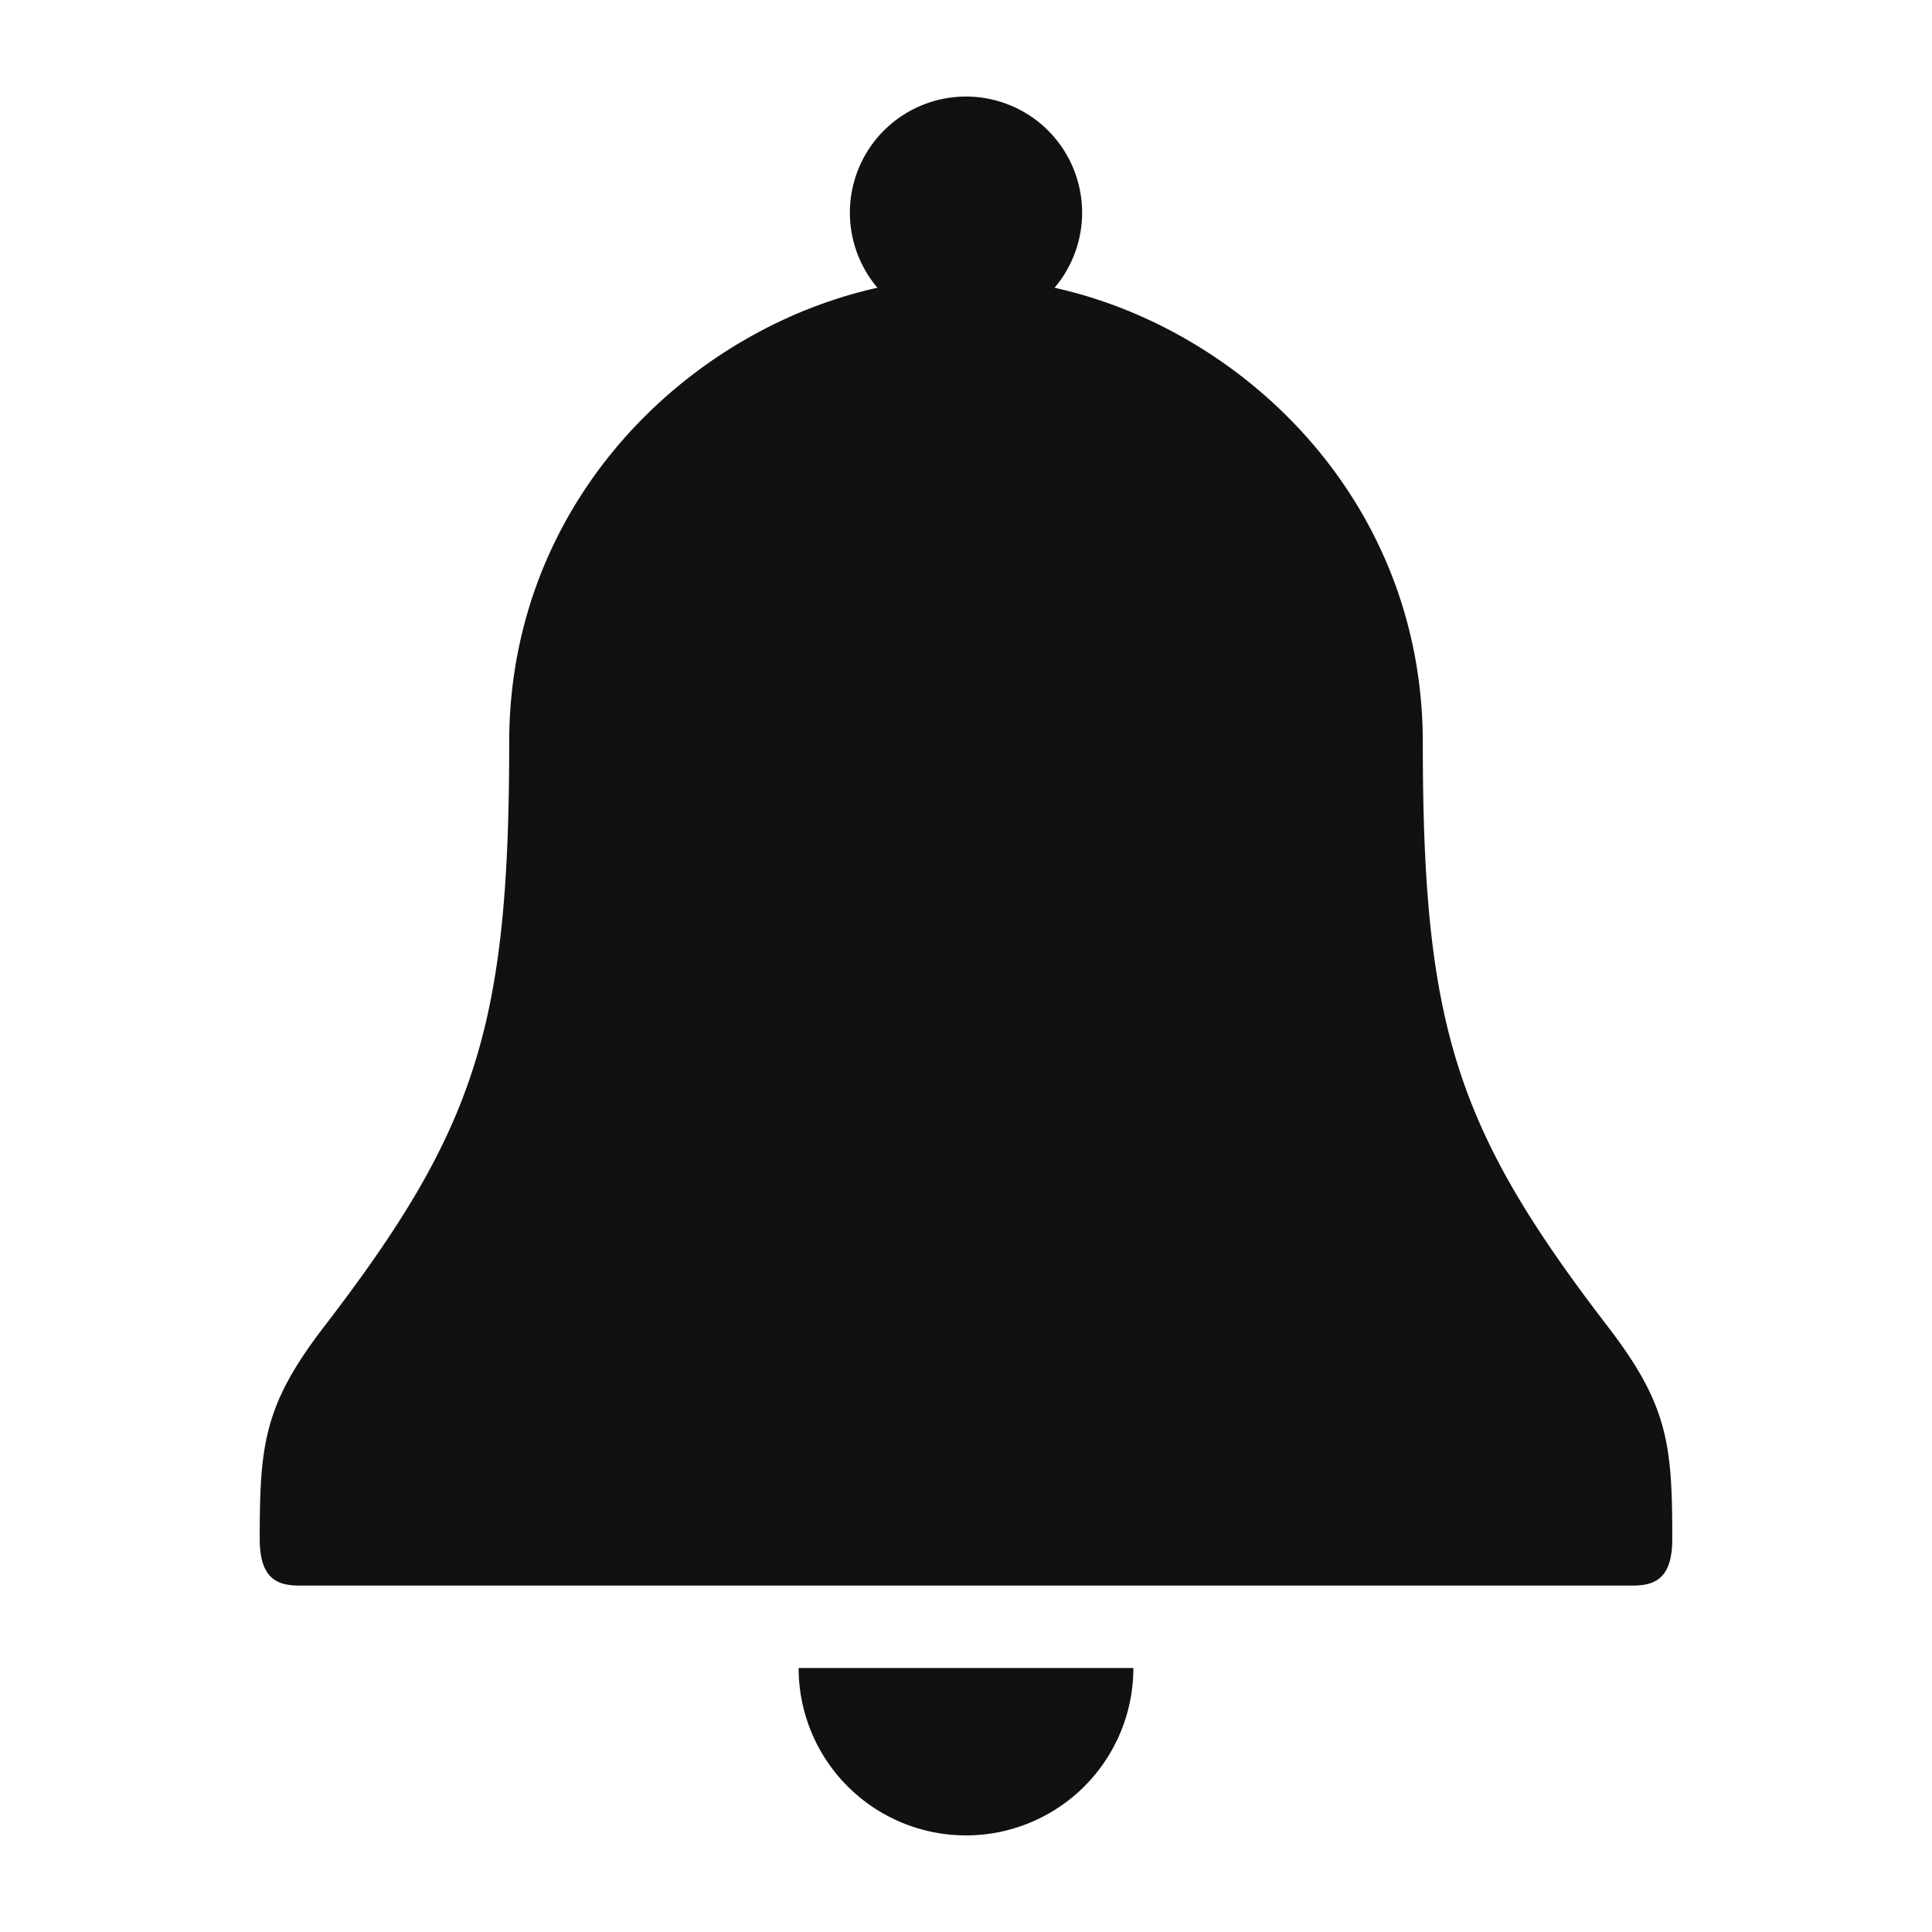 <svg xmlns="http://www.w3.org/2000/svg" viewBox="0 0 100 100"><path d="M13.443 79.66c0 2.07.924 2.41 2.062 2.41h68.99c1.138 0 2.062-.34 2.062-2.41 0-4.882-.213-6.93-3.324-10.98-7.867-10.239-9.589-15.554-9.589-30.24 0-12.51-9.277-21.378-19.06-23.546a6.01 6.01 0 1 0-9.168 0c-9.783 2.168-19.06 11.035-19.06 23.546 0 14.686-1.722 20.001-9.59 30.24-3.11 4.05-3.323 6.098-3.323 10.98zm45.22 6.677H41.337a8.663 8.663 0 0 0 17.326 0z" fill="#111"/></svg>